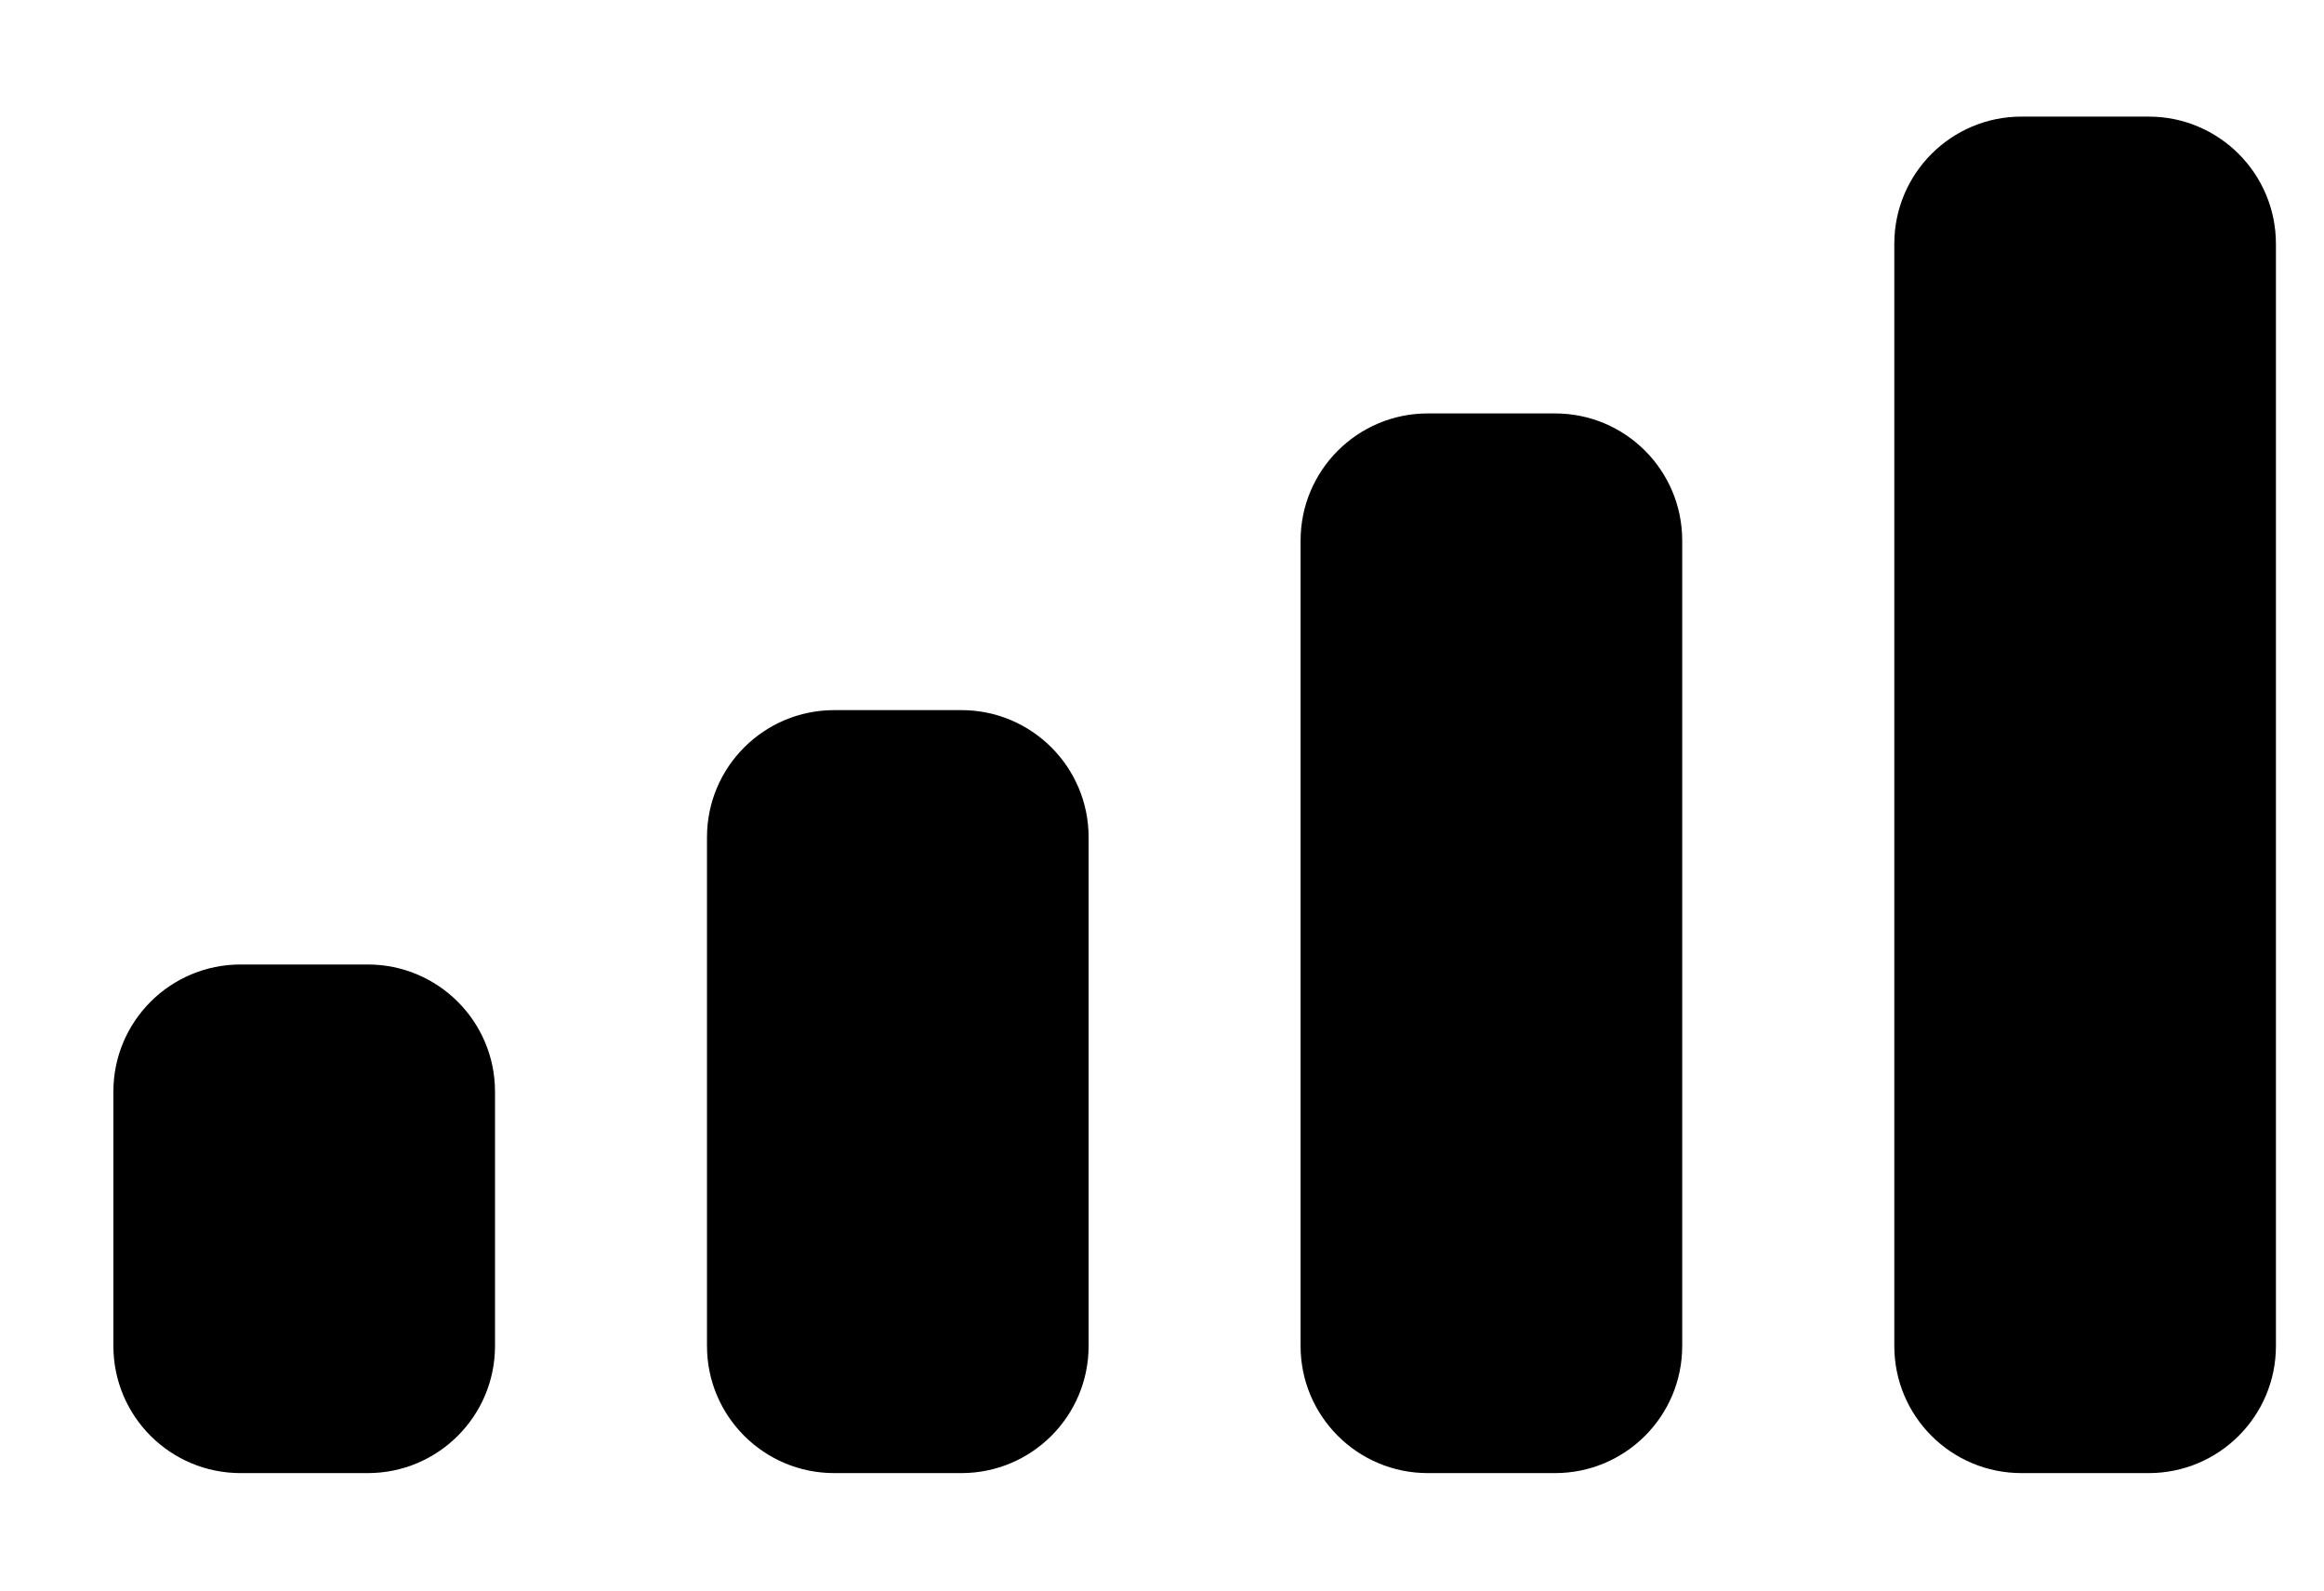 <svg width="19" height="13" viewBox="0 0 19 13" fill="none" xmlns="http://www.w3.org/2000/svg">
<path fill-rule="evenodd" clip-rule="evenodd" d="M17.567 0.953H16.527C15.952 0.953 15.487 1.419 15.487 1.993V11.001C15.487 11.575 15.952 12.04 16.527 12.04H17.567C18.141 12.04 18.607 11.575 18.607 11.001V1.993C18.607 1.419 18.141 0.953 17.567 0.953ZM11.673 3.379H12.713C13.288 3.379 13.753 3.844 13.753 4.418V11.001C13.753 11.575 13.288 12.04 12.713 12.04H11.673C11.099 12.04 10.633 11.575 10.633 11.001V4.418C10.633 3.844 11.099 3.379 11.673 3.379ZM7.86 5.804H6.82C6.246 5.804 5.78 6.269 5.78 6.843V11.001C5.78 11.575 6.246 12.04 6.82 12.04H7.86C8.434 12.04 8.9 11.575 8.9 11.001V6.843C8.9 6.269 8.434 5.804 7.86 5.804ZM3.007 7.883H1.967C1.392 7.883 0.927 8.348 0.927 8.922V11.001C0.927 11.575 1.392 12.04 1.967 12.04H3.007C3.581 12.04 4.047 11.575 4.047 11.001V8.922C4.047 8.348 3.581 7.883 3.007 7.883Z" fill="black"/>
</svg>
